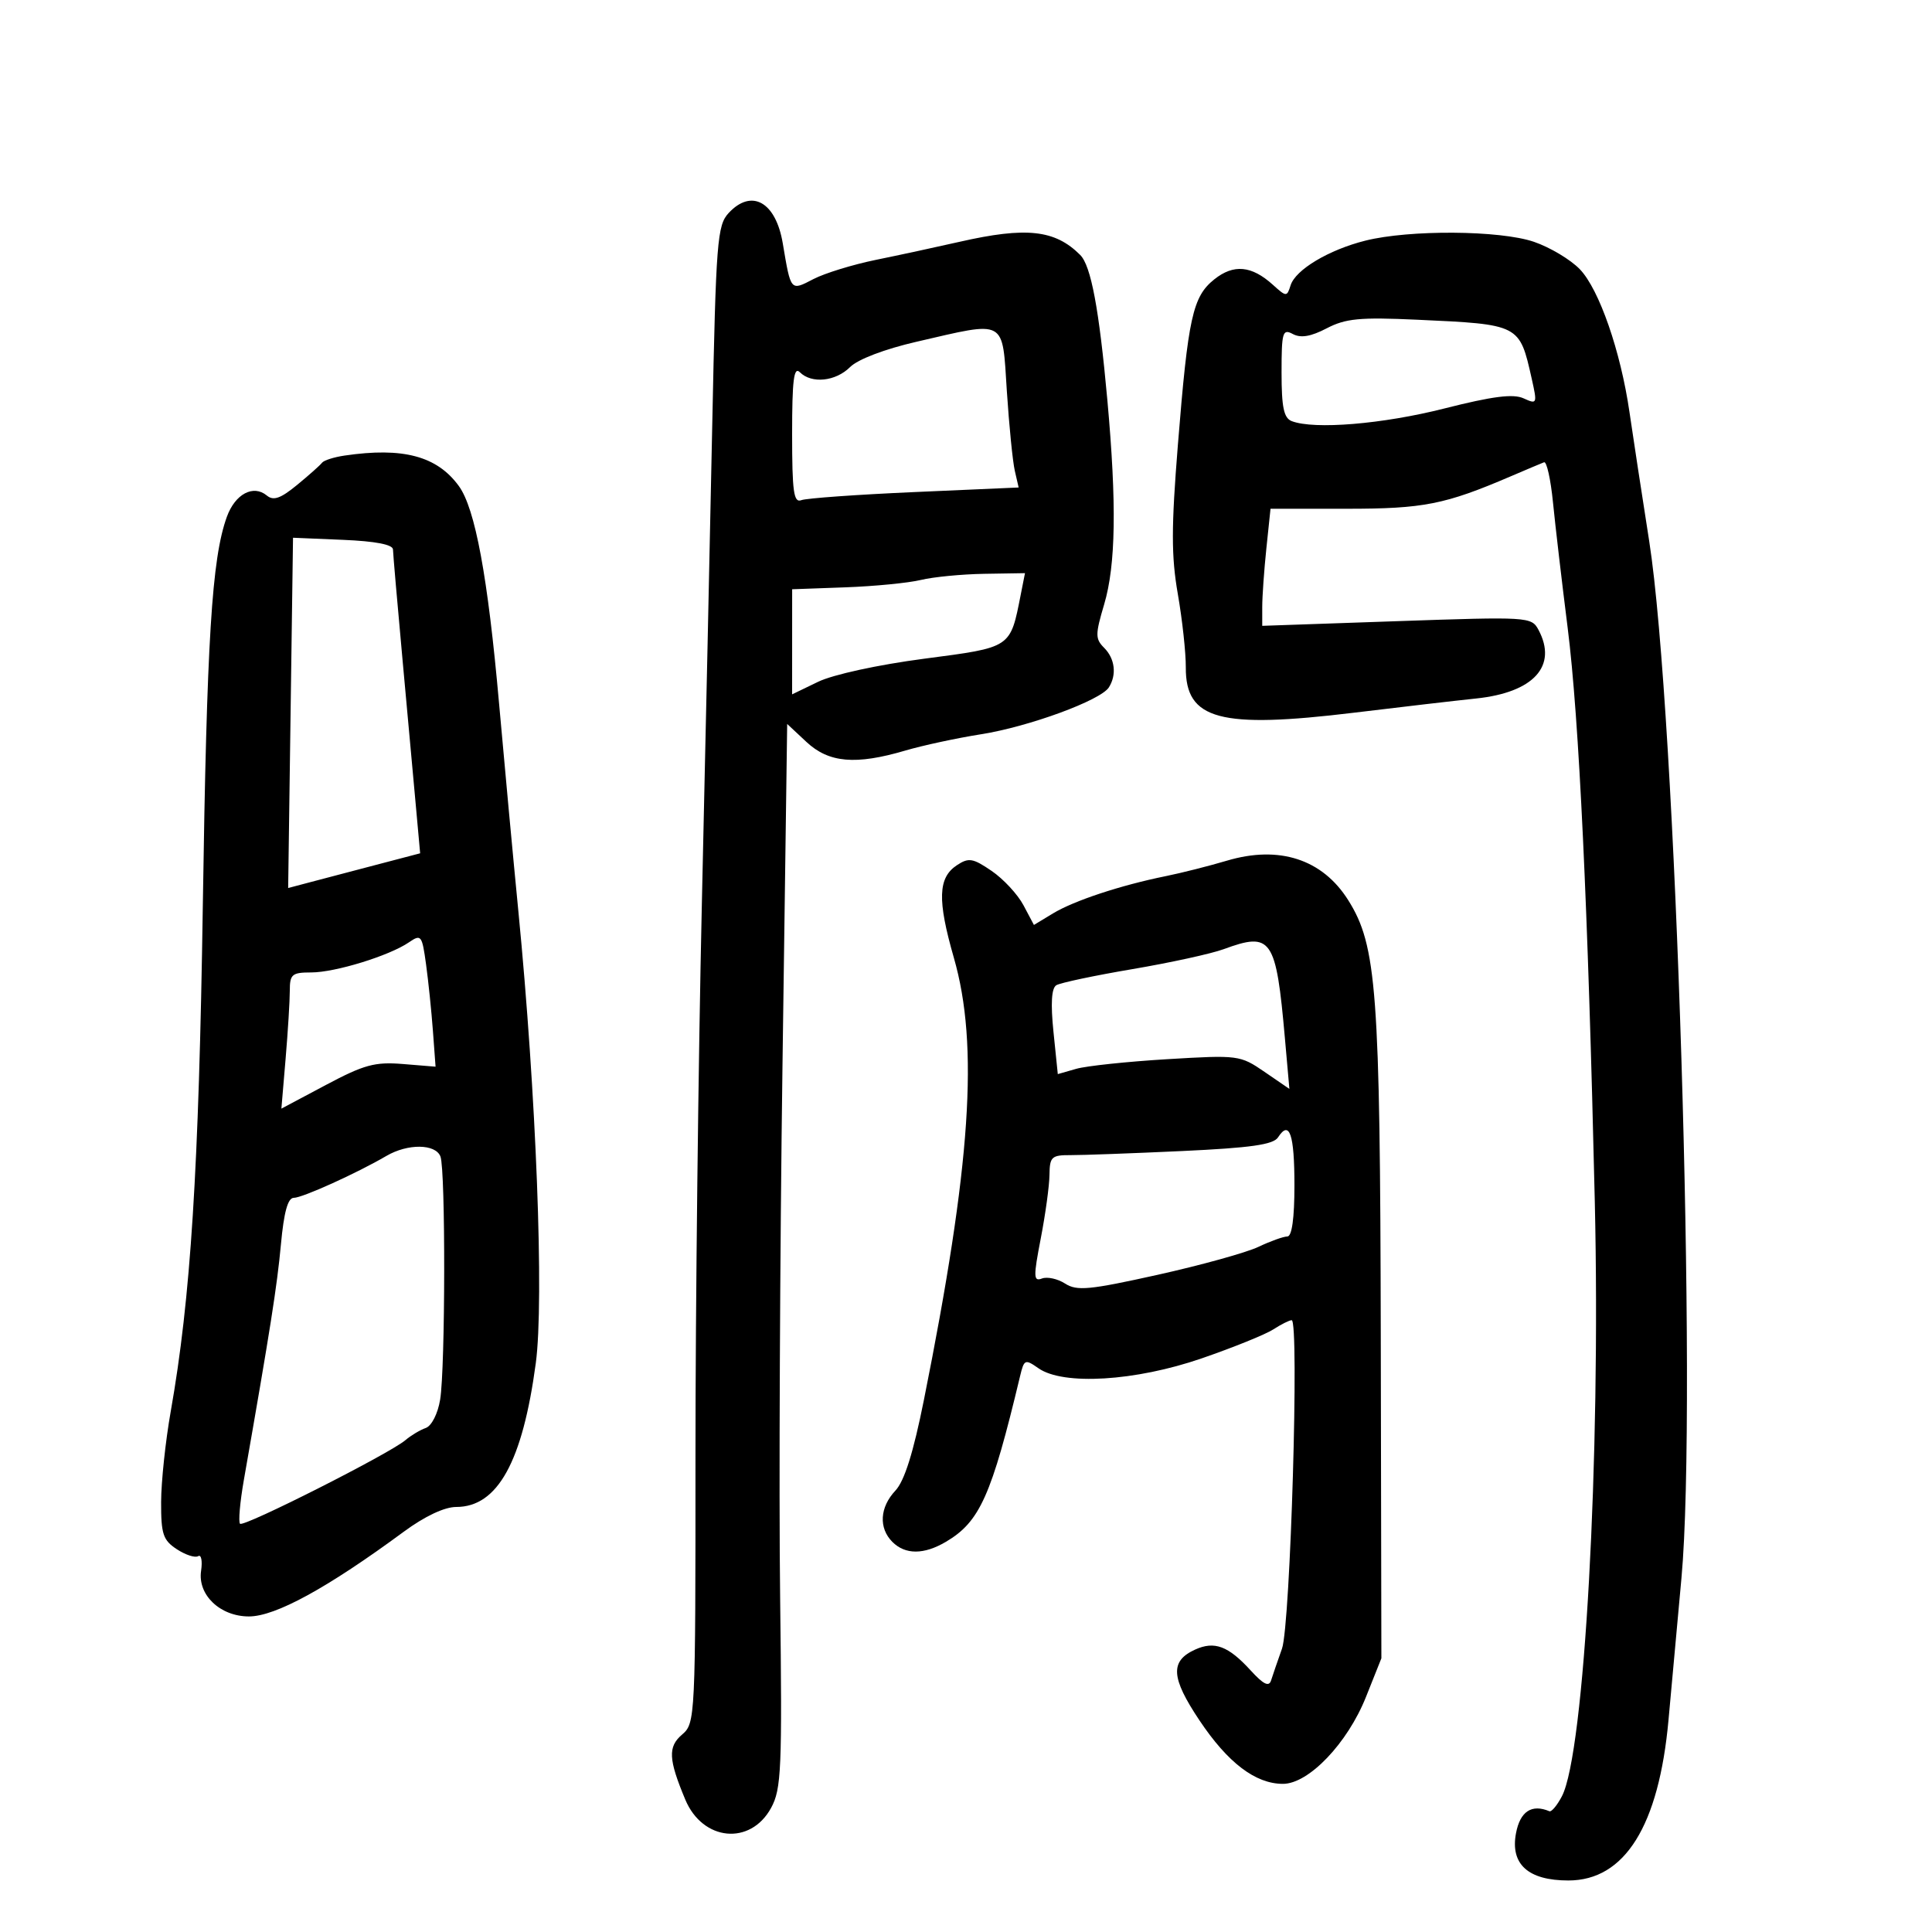 <svg xmlns="http://www.w3.org/2000/svg" width="300" height="300" viewBox="0 0 300 300" version="1.1">
	<path d="M 113.152 33.067 C 111.369 34.981, 111.180 37.401, 110.601 65.817 C 110.257 82.693, 109.527 116.300, 108.980 140.500 C 108.433 164.700, 107.989 203.187, 107.993 226.028 C 108 266.927, 107.968 267.583, 105.909 269.346 C 103.694 271.243, 103.790 273.171, 106.413 279.445 C 109.109 285.891, 116.522 286.610, 119.732 280.736 C 121.335 277.802, 121.466 274.744, 121.138 248 C 120.938 231.775, 121.103 194.631, 121.504 165.457 L 122.233 112.415 125.222 115.207 C 128.696 118.453, 132.864 118.817, 140.568 116.548 C 143.281 115.749, 148.587 114.607, 152.361 114.011 C 159.757 112.842, 170.903 108.753, 172.182 106.740 C 173.429 104.777, 173.132 102.275, 171.454 100.597 C 170.059 99.202, 170.059 98.541, 171.454 93.844 C 173.263 87.753, 173.411 78.257, 171.949 62.112 C 170.668 47.971, 169.413 41.270, 167.731 39.588 C 163.818 35.675, 159.369 35.190, 149 37.548 C 145.425 38.361, 139.575 39.624, 136 40.353 C 132.425 41.083, 128.067 42.424, 126.315 43.332 C 122.726 45.194, 122.814 45.296, 121.548 37.782 C 120.464 31.349, 116.715 29.243, 113.152 33.067 M 212 37.369 C 206.325 38.795, 201.174 41.875, 200.404 44.302 C 199.829 46.115, 199.746 46.112, 197.655 44.224 C 194.349 41.236, 191.563 40.976, 188.561 43.373 C 185.196 46.061, 184.494 49.249, 182.904 69.043 C 181.871 81.906, 181.868 86.357, 182.891 92.231 C 183.588 96.229, 184.146 101.365, 184.132 103.644 C 184.084 111.769, 189.405 113.198, 210.284 110.663 C 217.553 109.781, 226.064 108.791, 229.198 108.464 C 238.153 107.529, 241.896 103.412, 238.894 97.801 C 237.810 95.776, 237.360 95.749, 216.894 96.457 L 196 97.179 196 94.236 C 196 92.618, 196.289 88.527, 196.642 85.147 L 197.285 79 209.108 79 C 221.055 79, 224.356 78.348, 234.559 73.975 C 237.016 72.922, 239.357 71.934, 239.763 71.780 C 240.168 71.626, 240.790 74.425, 241.145 78 C 241.499 81.575, 242.526 90.350, 243.427 97.500 C 245.202 111.586, 246.583 140.802, 247.640 186.615 C 248.563 226.602, 246.037 272.234, 242.530 278.927 C 241.789 280.342, 240.916 281.387, 240.591 281.250 C 237.839 280.086, 236.039 281.273, 235.401 284.674 C 234.500 289.479, 237.299 292, 243.534 292 C 252.300 292, 257.593 283.513, 259.086 267.061 C 259.564 261.802, 260.469 251.875, 261.099 245 C 263.586 217.835, 260.243 110.528, 256.083 84 C 254.919 76.575, 253.543 67.575, 253.025 64 C 251.658 54.551, 248.324 44.947, 245.325 41.817 C 243.888 40.317, 240.672 38.395, 238.178 37.545 C 232.894 35.745, 218.838 35.650, 212 37.369 M 206.003 50.984 C 203.549 52.263, 201.984 52.527, 200.753 51.868 C 199.161 51.016, 199 51.564, 199 57.858 C 199 63.253, 199.350 64.920, 200.582 65.393 C 204.085 66.737, 214.694 65.859, 224.271 63.431 C 231.778 61.528, 234.967 61.120, 236.578 61.854 C 238.684 62.813, 238.724 62.718, 237.842 58.793 C 235.944 50.344, 236.011 50.378, 220 49.644 C 211.158 49.238, 208.948 49.450, 206.003 50.984 M 142.260 53.081 C 137.377 54.206, 133.200 55.800, 132.010 56.990 C 129.764 59.236, 126.024 59.624, 124.200 57.800 C 123.267 56.867, 123 59.002, 123 67.407 C 123 76.364, 123.245 78.120, 124.429 77.666 C 125.215 77.364, 133.129 76.798, 142.017 76.407 L 158.175 75.697 157.577 73.099 C 157.249 71.669, 156.694 66.112, 156.344 60.750 C 155.603 49.371, 156.420 49.816, 142.260 53.081 M 53.503 70.740 C 51.855 70.982, 50.280 71.485, 50.003 71.856 C 49.726 72.228, 47.987 73.776, 46.138 75.296 C 43.569 77.408, 42.460 77.797, 41.436 76.947 C 39.331 75.200, 36.509 76.705, 35.224 80.258 C 32.885 86.725, 32.111 99.239, 31.495 140.500 C 30.880 181.663, 29.614 201.619, 26.503 219.213 C 25.696 223.771, 25.029 230.077, 25.018 233.227 C 25.002 238.215, 25.317 239.161, 27.456 240.563 C 28.807 241.448, 30.300 241.932, 30.775 241.639 C 31.250 241.346, 31.452 242.375, 31.224 243.926 C 30.676 247.660, 34.186 251, 38.658 251 C 42.771 251, 50.841 246.583, 62.707 237.838 C 65.955 235.444, 69.018 234, 70.847 234 C 77.267 234, 81.145 226.986, 83.200 211.655 C 84.505 201.915, 83.269 169.874, 80.492 141.500 C 79.685 133.250, 78.336 118.729, 77.494 109.232 C 75.754 89.586, 73.789 78.961, 71.251 75.473 C 67.863 70.816, 62.577 69.407, 53.503 70.740 M 45.123 110.695 L 44.746 137.891 48.123 136.998 C 49.980 136.508, 54.591 135.295, 58.370 134.303 L 65.240 132.500 64.607 125.500 C 64.260 121.650, 63.315 111.300, 62.509 102.500 C 61.703 93.700, 61.033 85.972, 61.022 85.326 C 61.007 84.559, 58.314 84.039, 53.250 83.826 L 45.500 83.500 45.123 110.695 M 143 90.053 C 141.075 90.520, 135.789 91.037, 131.253 91.201 L 123.006 91.500 123.003 99.659 L 123 107.819 127.036 105.869 C 129.359 104.746, 136.341 103.226, 143.486 102.287 C 157.152 100.492, 156.849 100.694, 158.517 92.250 L 159.159 89 152.829 89.102 C 149.348 89.159, 144.925 89.587, 143 90.053 M 190.500 133.649 C 187.750 134.468, 183.475 135.549, 181 136.050 C 174.019 137.463, 166.780 139.856, 163.517 141.829 L 160.548 143.625 158.922 140.563 C 158.028 138.878, 155.805 136.482, 153.983 135.238 C 151.061 133.244, 150.422 133.139, 148.584 134.351 C 145.650 136.288, 145.536 139.747, 148.112 148.712 C 152.029 162.348, 150.774 180.894, 143.462 217.393 C 141.824 225.571, 140.442 229.965, 139.040 231.458 C 136.602 234.052, 136.413 237.270, 138.571 239.429 C 140.577 241.434, 143.470 241.426, 146.891 239.405 C 152.150 236.299, 153.954 232.268, 158.390 213.713 C 159.023 211.067, 159.167 211.004, 161.251 212.463 C 165.096 215.156, 176.290 214.479, 186.590 210.930 C 191.490 209.241, 196.497 207.216, 197.715 206.430 C 198.933 205.643, 200.217 205, 200.569 205 C 201.770 205, 200.378 252.316, 199.068 256 C 198.384 257.925, 197.621 260.144, 197.374 260.931 C 197.044 261.979, 196.194 261.563, 194.199 259.379 C 190.731 255.582, 188.583 254.777, 185.573 256.149 C 181.660 257.932, 181.817 260.498, 186.245 267.128 C 190.649 273.724, 194.940 276.990, 199.208 276.996 C 203.210 277.002, 209.239 270.695, 212.108 263.500 L 214.500 257.500 214.406 207.477 C 214.305 153.803, 213.784 146.826, 209.351 139.778 C 205.348 133.413, 198.625 131.227, 190.500 133.649 M 63.500 146.324 C 60.455 148.410, 52.048 151, 48.322 151 C 45.337 151, 45 151.289, 45 153.849 C 45 155.416, 44.706 160.174, 44.347 164.423 L 43.694 172.147 50.597 168.477 C 56.535 165.320, 58.208 164.864, 62.567 165.220 L 67.634 165.634 67.222 160.067 C 66.996 157.005, 66.516 152.352, 66.155 149.727 C 65.535 145.208, 65.393 145.027, 63.500 146.324 M 190 147.391 C 188.075 148.099, 181.692 149.493, 175.816 150.489 C 169.939 151.486, 164.632 152.609, 164.021 152.987 C 163.275 153.448, 163.131 155.825, 163.583 160.230 L 164.254 166.787 167.116 165.967 C 168.690 165.515, 175.046 164.842, 181.239 164.471 C 192.293 163.808, 192.571 163.845, 196.358 166.441 L 200.216 169.086 199.521 161.235 C 198.141 145.647, 197.455 144.649, 190 147.391 M 198.453 176.609 C 197.723 177.740, 194.217 178.238, 183.500 178.735 C 175.800 179.092, 168.037 179.377, 166.250 179.367 C 163.292 179.352, 162.997 179.626, 162.963 182.425 C 162.943 184.116, 162.334 188.560, 161.610 192.300 C 160.453 198.280, 160.475 199.032, 161.788 198.528 C 162.610 198.213, 164.231 198.567, 165.391 199.314 C 167.216 200.491, 169.148 200.308, 179.742 197.955 C 186.474 196.460, 193.517 194.508, 195.393 193.618 C 197.268 192.728, 199.297 192, 199.901 192 C 200.607 192, 201 189.163, 201 184.059 C 201 176.098, 200.232 173.853, 198.453 176.609 M 60 179.491 C 55.407 182.177, 46.959 186, 45.615 186 C 44.695 186, 44.082 188.225, 43.620 193.250 C 43.028 199.677, 41.961 206.455, 37.868 229.798 C 37.261 233.263, 36.994 236.327, 37.275 236.608 C 37.843 237.176, 60.484 225.730, 62.944 223.632 C 63.800 222.901, 65.222 222.050, 66.105 221.739 C 67.020 221.417, 67.983 219.524, 68.344 217.337 C 69.155 212.427, 69.195 181.672, 68.393 179.582 C 67.632 177.598, 63.318 177.551, 60 179.491" stroke="none" fill="black" fill-rule="evenodd"/>
</svg>
